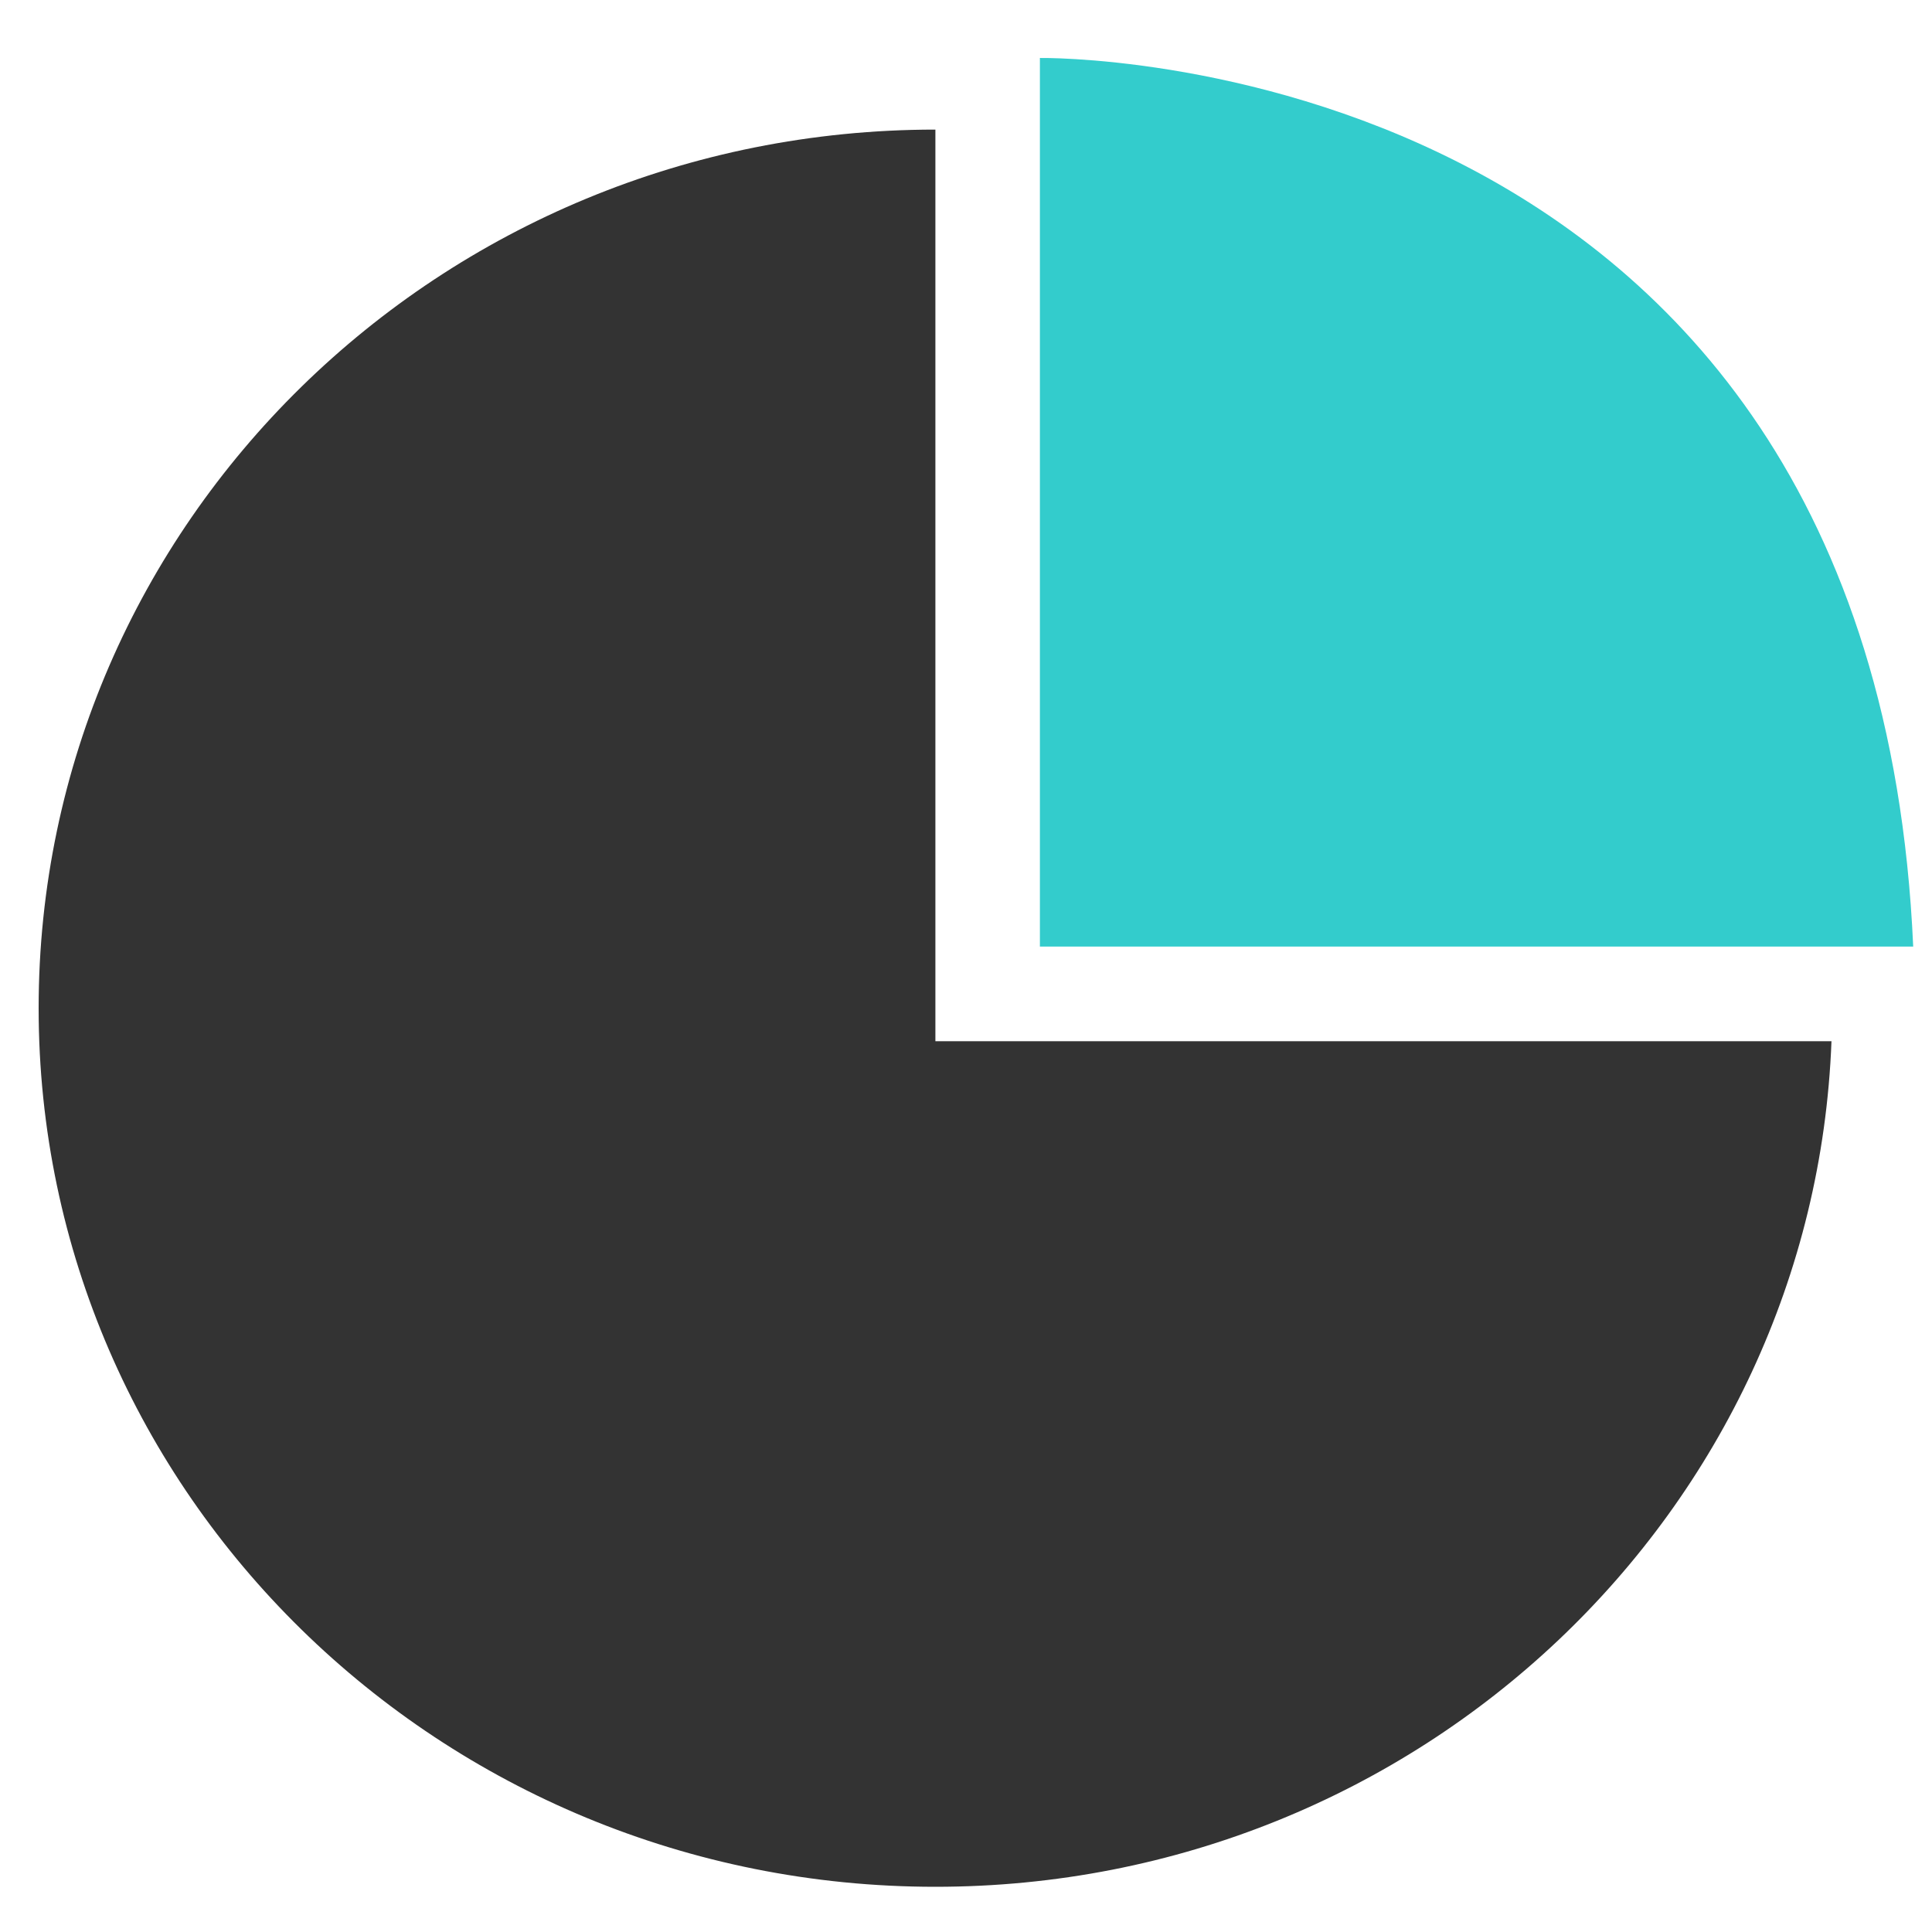 <?xml version="1.0" encoding="utf-8"?>
<!-- Generator: Adobe Illustrator 16.0.0, SVG Export Plug-In . SVG Version: 6.00 Build 0)  -->
<!DOCTYPE svg PUBLIC "-//W3C//DTD SVG 1.1//EN" "http://www.w3.org/Graphics/SVG/1.1/DTD/svg11.dtd">
<svg version="1.1" id="Layer_1" xmlns="http://www.w3.org/2000/svg" xmlns:xlink="http://www.w3.org/1999/xlink" x="0px" y="0px"
	 width="100px" height="100px" viewBox="0 0 100 100" enable-background="new 0 0 100 100" xml:space="preserve">
<g id="Captions">
</g>
<g id="Your_Icon">
	<g>
		<path fill="#333333" d="M48.416,53.895V6.708C22.782,6.708,2,27.067,2,52.184C2,77.292,22.782,97.66,48.416,97.66
			c25.057,0,45.46-19.446,46.381-43.766H48.416L48.416,53.895z"/>
	</g>
	<path fill="#33CCCC" d="M53.825,48.994V3.001c0,0,43.125-0.711,45.202,45.993H53.825z"/>
</g>
</svg>
